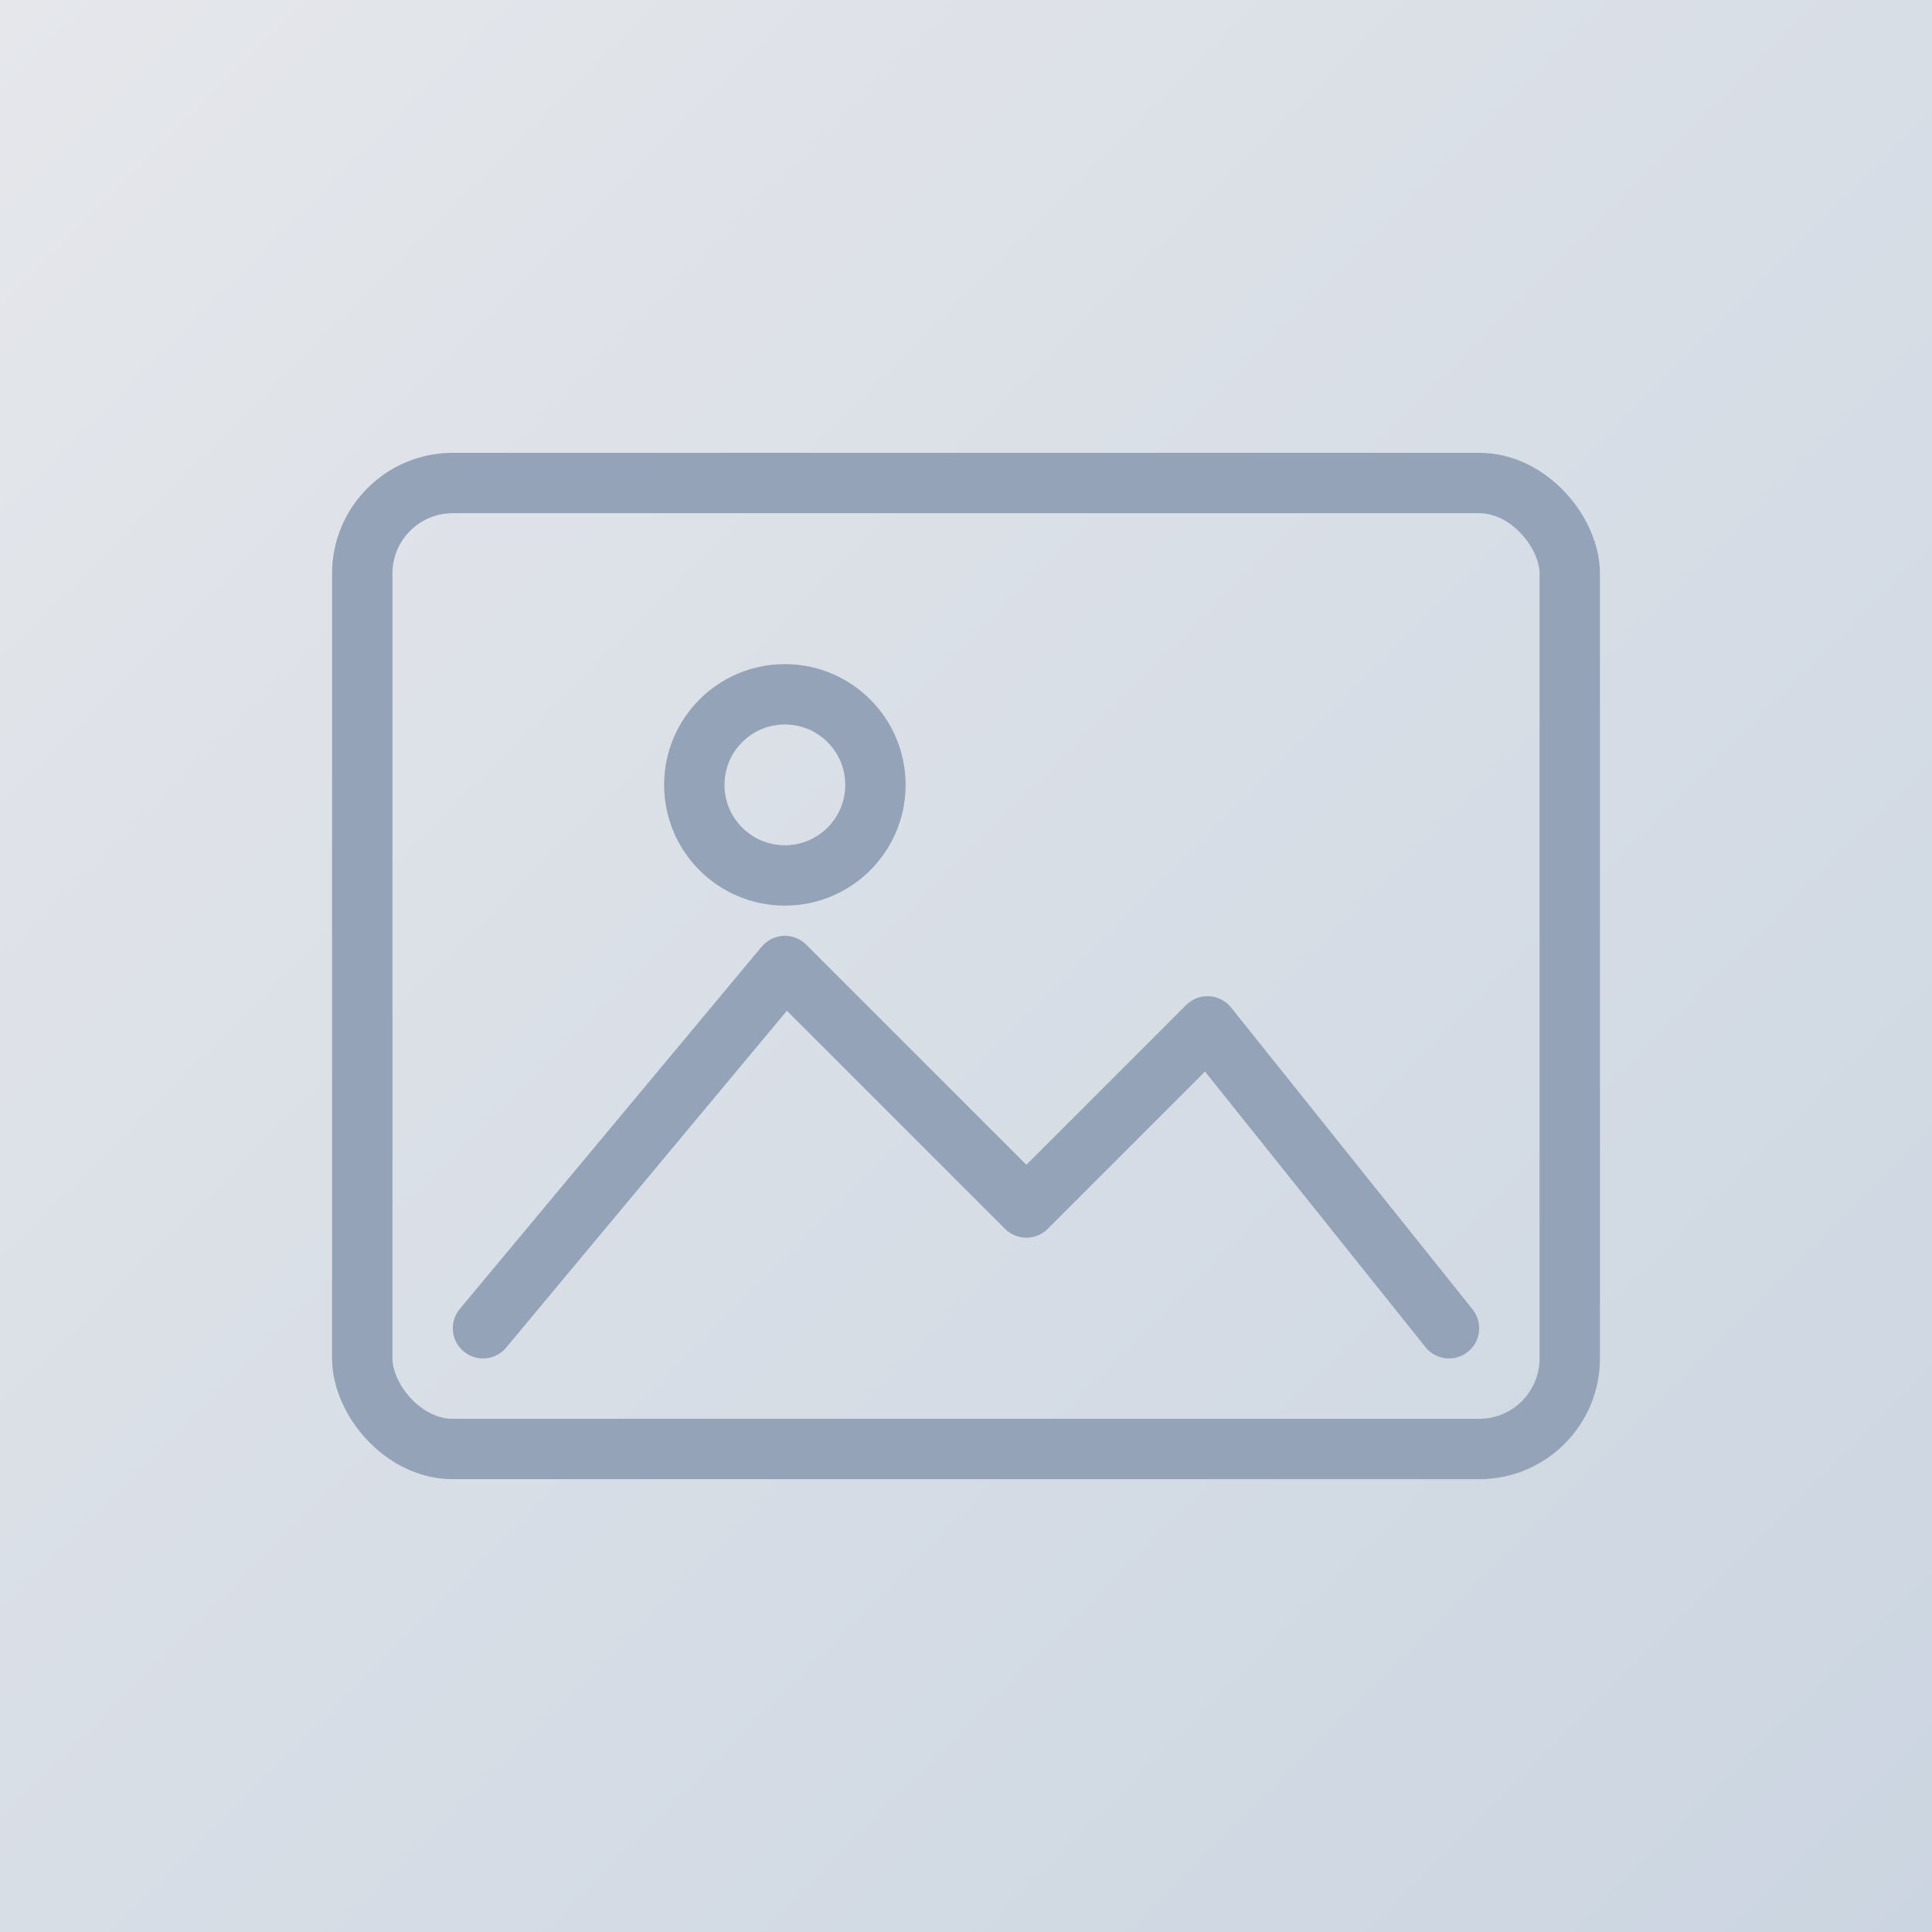 <svg xmlns="http://www.w3.org/2000/svg" width="512" height="512" viewBox="0 0 512 512">
  <defs>
    <linearGradient id="g" x1="0" x2="1" y1="0" y2="1">
      <stop offset="0%" stop-color="#e5e7eb"/>
      <stop offset="100%" stop-color="#cbd5e1"/>
    </linearGradient>
  </defs>
  <rect width="512" height="512" fill="url(#g)"/>
  <g fill="none" stroke="#94a3b8" stroke-width="16" stroke-linecap="round" stroke-linejoin="round">
    <rect x="96" y="128" width="320" height="256" rx="24" ry="24"/>
    <path d="M128 352l80-96 64 64 48-48 64 80"/>
    <circle cx="208" cy="208" r="24"/>
  </g>
</svg>


